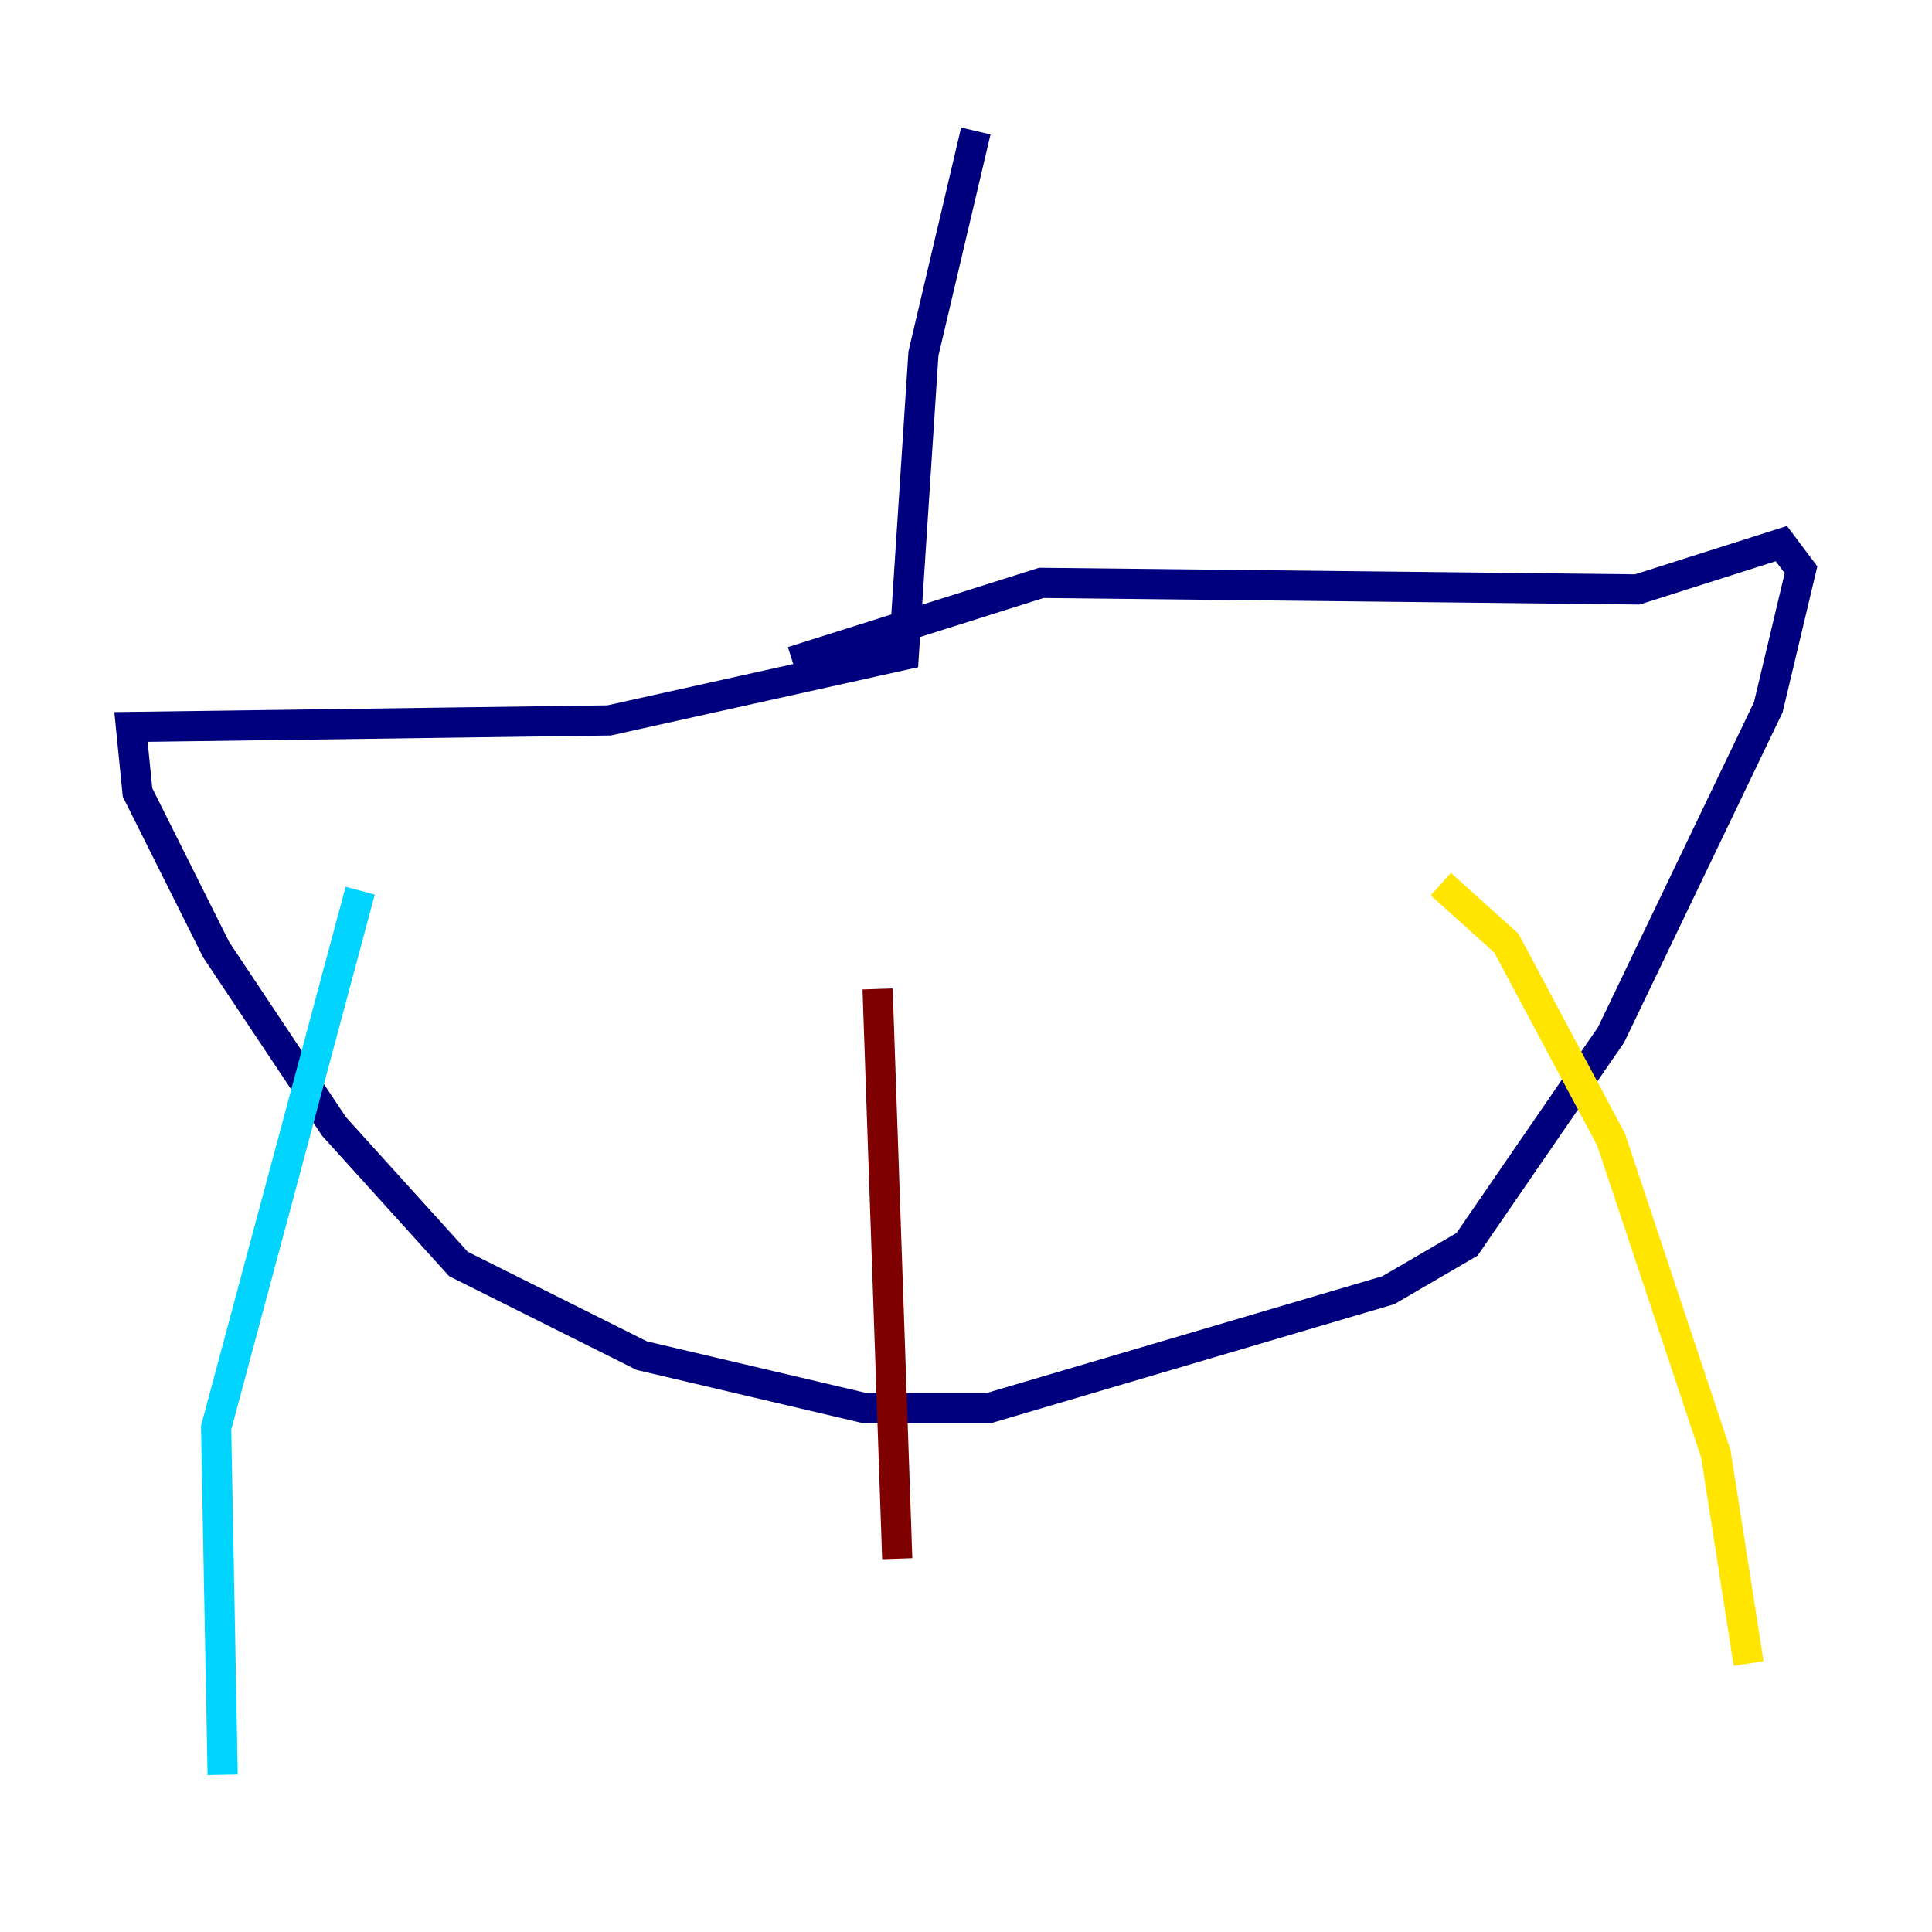 <?xml version="1.0" encoding="utf-8" ?>
<svg baseProfile="tiny" height="128" version="1.2" viewBox="0,0,128,128" width="128" xmlns="http://www.w3.org/2000/svg" xmlns:ev="http://www.w3.org/2001/xml-events" xmlns:xlink="http://www.w3.org/1999/xlink"><defs /><polyline fill="none" points="64.651,8.678 61.18,23.43 59.878,43.39 40.352,47.729 8.678,48.163 9.112,52.502 14.319,62.915 22.129,74.63 30.373,83.742 42.522,89.817 57.275,93.288 65.519,93.288 91.986,85.478 97.193,82.441 106.739,68.556 117.153,46.861 119.322,37.749 118.02,36.014 108.475,39.051 68.99,38.617 52.502,43.824" stroke="#00007f" stroke-width="2" /><polyline fill="none" points="23.864,59.01 14.319,94.59 14.752,117.586" stroke="#00d4ff" stroke-width="2" /><polyline fill="none" points="95.458,58.576 99.797,62.481 106.739,75.498 113.681,96.325 115.851,110.21" stroke="#ffe500" stroke-width="2" /><polyline fill="none" points="58.142,65.519 59.444,103.268" stroke="#7f0000" stroke-width="2" /></svg>